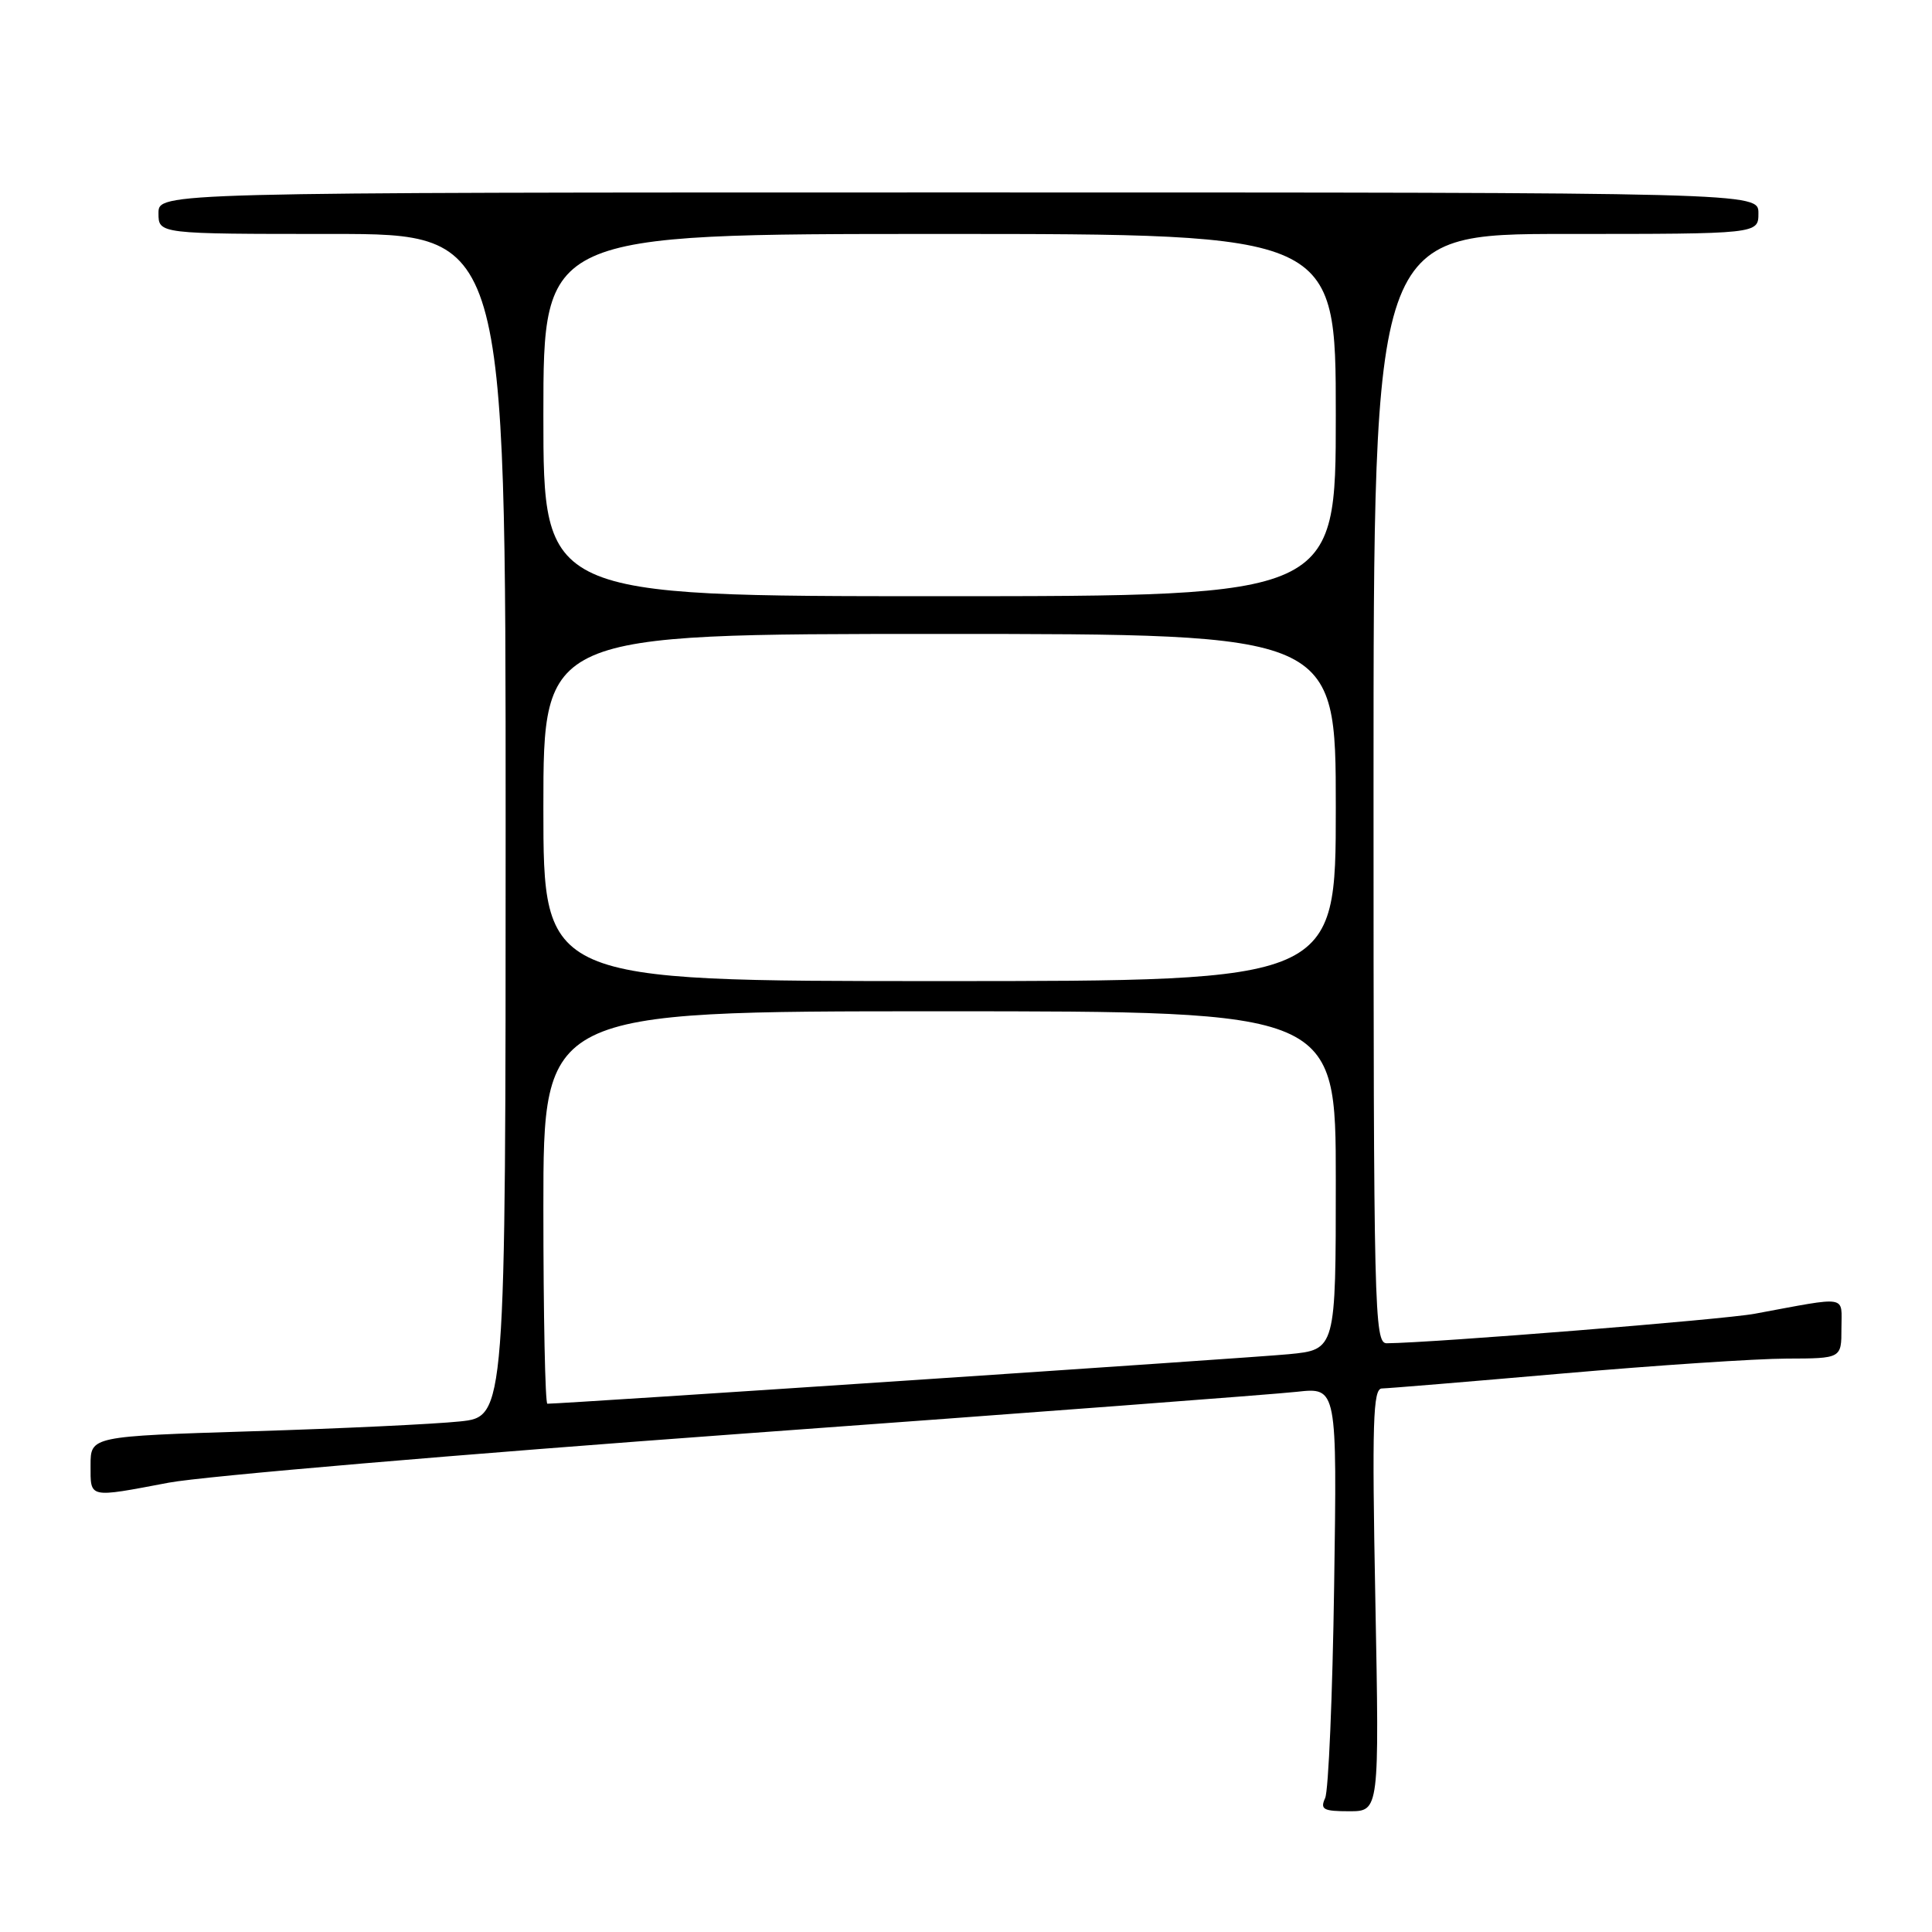 <?xml version="1.0" encoding="UTF-8" standalone="no"?>
<!DOCTYPE svg PUBLIC "-//W3C//DTD SVG 1.1//EN" "http://www.w3.org/Graphics/SVG/1.1/DTD/svg11.dtd" >
<svg xmlns="http://www.w3.org/2000/svg" xmlns:xlink="http://www.w3.org/1999/xlink" version="1.1" viewBox="0 0 256 256">
 <g >
 <path fill="currentColor"
d=" M 182.24 212.00 C 181.79 188.44 181.93 184.00 183.10 183.98 C 183.87 183.97 194.62 183.08 207.00 182.00 C 219.38 180.92 232.76 180.03 236.75 180.02 C 244.00 180.00 244.00 180.00 244.00 176.03 C 244.00 171.56 245.10 171.75 232.50 174.08 C 228.38 174.85 189.80 177.94 183.75 177.99 C 182.10 178.00 182.00 173.84 182.00 104.50 C 182.00 31.00 182.00 31.00 207.50 31.00 C 233.00 31.00 233.00 31.00 233.00 28.25 C 233.00 25.50 233.00 25.50 127.00 25.50 C 21.00 25.50 21.00 25.50 21.00 28.25 C 21.00 31.00 21.00 31.00 44.00 31.00 C 67.00 31.00 67.00 31.00 67.00 109.36 C 67.00 187.72 67.00 187.72 60.92 188.35 C 57.58 188.70 45.20 189.29 33.42 189.65 C 12.00 190.32 12.00 190.32 12.00 194.16 C 12.00 198.58 11.63 198.49 22.37 196.46 C 26.84 195.61 61.10 192.69 98.50 189.96 C 135.90 187.24 168.90 184.75 171.84 184.42 C 177.17 183.83 177.17 183.83 176.78 210.17 C 176.57 224.65 176.03 237.29 175.59 238.25 C 174.90 239.76 175.34 240.00 178.78 240.00 C 182.77 240.00 182.77 240.00 182.24 212.00 Z  M 72.00 160.00 C 72.00 134.00 72.00 134.00 124.50 134.00 C 177.00 134.00 177.00 134.00 177.00 156.42 C 177.00 178.84 177.00 178.84 170.75 179.44 C 165.85 179.92 74.72 186.00 72.53 186.00 C 72.24 186.00 72.00 174.30 72.00 160.00 Z  M 72.00 107.00 C 72.00 84.00 72.00 84.00 124.50 84.00 C 177.00 84.00 177.00 84.00 177.00 107.00 C 177.00 130.00 177.00 130.00 124.50 130.00 C 72.00 130.00 72.00 130.00 72.00 107.00 Z  M 72.00 55.00 C 72.00 31.00 72.00 31.00 124.50 31.00 C 177.00 31.00 177.00 31.00 177.00 55.00 C 177.00 79.00 177.00 79.00 124.50 79.00 C 72.00 79.00 72.00 79.00 72.00 55.00 Z "/>
</g>
</svg>
